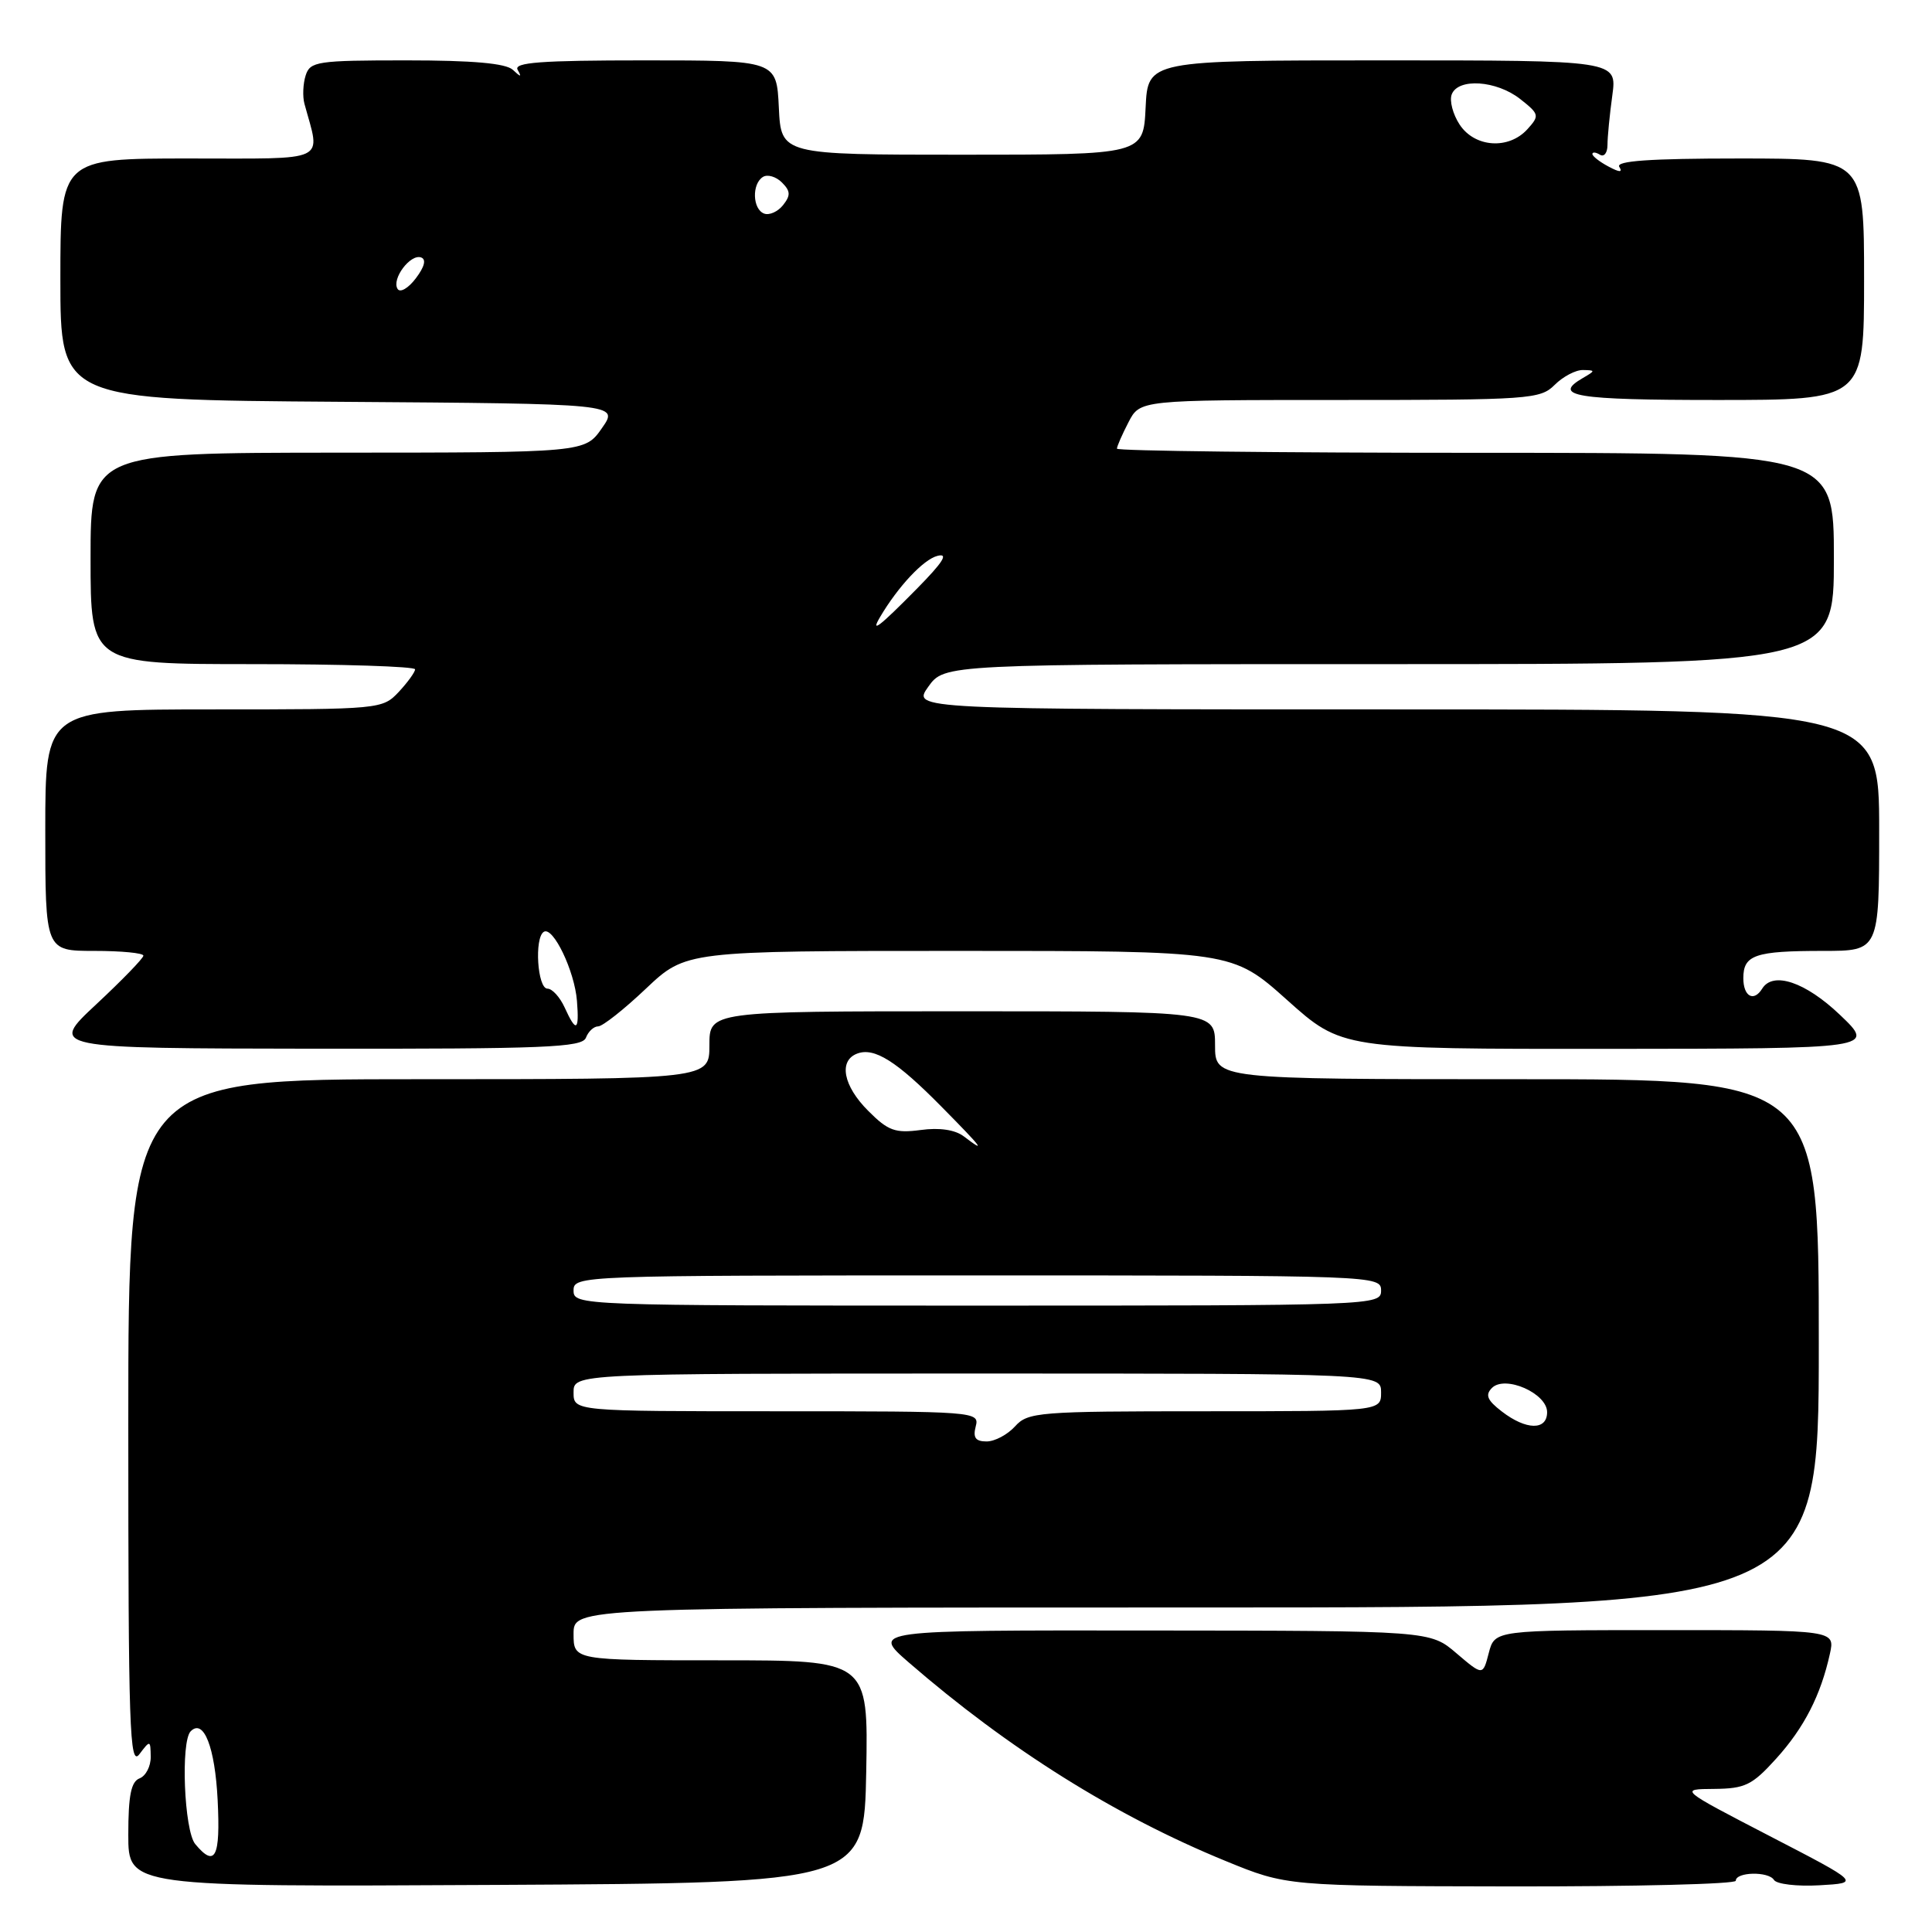 <?xml version="1.0" encoding="UTF-8" standalone="no"?>
<!DOCTYPE svg PUBLIC "-//W3C//DTD SVG 1.1//EN" "http://www.w3.org/Graphics/SVG/1.1/DTD/svg11.dtd" >
<svg xmlns="http://www.w3.org/2000/svg" xmlns:xlink="http://www.w3.org/1999/xlink" version="1.1" viewBox="0 0 256 256">
 <g >
 <path fill="currentColor"
d=" M 114.78 234.75 C 115.05 220.00 115.05 220.00 95.53 220.00 C 76.00 220.00 76.00 220.00 76.00 216.50 C 76.00 213.00 76.00 213.00 158.50 213.00 C 241.00 213.00 241.00 213.00 241.00 178.00 C 241.00 143.00 241.00 143.00 201.00 143.00 C 161.00 143.00 161.00 143.00 161.00 138.50 C 161.00 134.00 161.00 134.00 127.50 134.00 C 94.00 134.00 94.00 134.00 94.00 138.50 C 94.00 143.00 94.00 143.00 55.50 143.00 C 17.00 143.00 17.00 143.00 17.00 188.69 C 17.00 229.08 17.17 234.16 18.47 232.44 C 19.90 230.55 19.94 230.56 19.97 232.78 C 19.99 234.04 19.32 235.32 18.50 235.64 C 17.37 236.07 17.00 237.90 17.00 243.12 C 17.00 250.02 17.00 250.02 65.75 249.76 C 114.50 249.50 114.50 249.50 114.78 234.75 Z  M 230.00 249.21 C 230.00 248.03 234.34 247.94 235.06 249.10 C 235.41 249.66 238.12 249.98 241.09 249.81 C 246.50 249.50 246.50 249.50 234.50 243.29 C 222.50 237.07 222.50 237.07 227.13 237.04 C 231.24 237.00 232.17 236.55 235.36 233.02 C 239.06 228.93 241.26 224.63 242.47 219.14 C 243.16 216.00 243.16 216.00 220.61 216.00 C 198.06 216.00 198.06 216.00 197.27 219.03 C 196.49 222.05 196.49 222.05 192.99 219.07 C 189.50 216.08 189.50 216.08 152.50 216.05 C 115.50 216.01 115.50 216.01 120.39 220.26 C 133.63 231.74 147.76 240.60 162.40 246.59 C 170.50 249.91 170.50 249.91 200.25 249.96 C 216.61 249.98 230.00 249.65 230.00 249.21 Z  M 77.64 137.50 C 77.95 136.68 78.68 136.00 79.26 136.00 C 79.84 136.00 82.69 133.75 85.59 131.00 C 90.88 126.00 90.88 126.00 127.08 126.00 C 163.27 126.00 163.27 126.00 170.54 132.50 C 177.80 139.00 177.80 139.00 213.15 138.98 C 248.50 138.95 248.50 138.95 243.81 134.48 C 239.24 130.12 234.94 128.67 233.50 131.00 C 232.38 132.81 231.00 132.04 231.00 129.61 C 231.00 126.53 232.55 126.00 241.58 126.00 C 249.00 126.00 249.00 126.00 249.00 110.00 C 249.00 94.00 249.00 94.00 184.93 94.00 C 120.86 94.00 120.86 94.00 123.00 91.00 C 125.14 88.00 125.14 88.00 184.07 88.00 C 243.00 88.00 243.00 88.00 243.00 74.00 C 243.00 60.00 243.00 60.00 195.50 60.00 C 169.38 60.00 148.00 59.75 148.00 59.45 C 148.00 59.15 148.69 57.57 149.53 55.95 C 151.05 53.00 151.05 53.00 177.53 53.00 C 202.67 53.00 204.10 52.90 206.00 51.00 C 207.10 49.90 208.79 49.01 209.75 49.03 C 211.42 49.06 211.42 49.11 209.75 50.08 C 205.60 52.49 208.68 53.00 227.50 53.00 C 247.00 53.00 247.00 53.00 247.00 37.00 C 247.00 21.00 247.00 21.00 230.44 21.00 C 218.65 21.00 214.08 21.32 214.56 22.10 C 215.04 22.87 214.61 22.86 213.12 22.06 C 211.95 21.44 211.00 20.69 211.00 20.41 C 211.00 20.12 211.45 20.16 212.00 20.50 C 212.55 20.84 213.00 20.25 213.00 19.20 C 213.00 18.14 213.29 15.19 213.64 12.64 C 214.27 8.00 214.27 8.00 183.18 8.00 C 152.10 8.00 152.10 8.00 151.80 14.25 C 151.50 20.50 151.50 20.50 127.50 20.50 C 103.50 20.50 103.50 20.50 103.20 14.25 C 102.90 8.00 102.90 8.00 85.39 8.00 C 71.67 8.00 68.03 8.27 68.59 9.25 C 69.15 10.25 69.02 10.25 67.95 9.25 C 67.02 8.39 62.67 8.00 53.87 8.00 C 42.01 8.00 41.09 8.14 40.50 10.00 C 40.15 11.10 40.08 12.79 40.34 13.75 C 42.48 21.63 43.82 21.00 25.02 21.00 C 8.00 21.00 8.00 21.00 8.00 36.99 C 8.00 52.98 8.00 52.98 45.01 53.24 C 82.02 53.50 82.02 53.50 79.76 56.73 C 77.50 59.97 77.50 59.97 44.75 59.98 C 12.00 60.00 12.00 60.00 12.00 74.00 C 12.00 88.00 12.00 88.00 33.50 88.00 C 45.33 88.00 55.00 88.31 55.00 88.69 C 55.00 89.06 54.02 90.41 52.83 91.69 C 50.68 93.97 50.37 94.00 28.33 94.00 C 6.00 94.00 6.00 94.00 6.00 110.00 C 6.00 126.00 6.00 126.00 12.50 126.00 C 16.08 126.00 19.00 126.28 19.00 126.63 C 19.00 126.97 16.19 129.87 12.75 133.08 C 6.50 138.91 6.50 138.91 41.78 138.96 C 72.25 138.99 77.14 138.80 77.64 137.50 Z  M 25.87 244.35 C 24.40 242.57 23.92 230.75 25.27 229.40 C 26.99 227.68 28.49 231.50 28.84 238.53 C 29.22 246.12 28.51 247.52 25.87 244.35 Z  M 129.29 189.00 C 129.80 187.04 129.32 187.00 102.91 187.00 C 76.00 187.00 76.00 187.00 76.00 184.50 C 76.00 182.00 76.00 182.00 129.50 182.00 C 183.00 182.00 183.00 182.00 183.00 184.50 C 183.00 187.00 183.00 187.00 159.65 187.00 C 137.58 187.00 136.21 187.11 134.50 189.00 C 133.50 190.10 131.81 191.00 130.73 191.00 C 129.26 191.00 128.90 190.50 129.29 189.00 Z  M 199.00 187.03 C 197.06 185.54 196.77 184.84 197.69 183.91 C 199.43 182.17 205.00 184.62 205.00 187.12 C 205.00 189.56 202.23 189.52 199.00 187.03 Z  M 76.00 171.00 C 76.00 169.02 76.67 169.00 129.50 169.00 C 182.33 169.00 183.00 169.02 183.00 171.00 C 183.00 172.98 182.33 173.00 129.50 173.00 C 76.67 173.00 76.00 172.98 76.00 171.00 Z  M 127.70 150.57 C 126.55 149.70 124.48 149.39 122.00 149.73 C 118.62 150.18 117.68 149.84 115.05 147.20 C 111.73 143.89 111.09 140.56 113.57 139.61 C 115.84 138.74 118.79 140.59 124.77 146.66 C 130.24 152.20 130.75 152.89 127.70 150.57 Z  M 74.82 133.50 C 74.19 132.12 73.17 131.00 72.54 131.00 C 71.21 131.00 70.78 124.25 72.06 123.47 C 73.28 122.71 76.14 128.65 76.45 132.63 C 76.77 136.65 76.35 136.87 74.82 133.50 Z  M 116.62 81.75 C 119.00 77.72 122.35 74.14 124.20 73.66 C 125.74 73.26 124.98 74.47 121.45 78.05 C 116.50 83.07 115.29 84.00 116.62 81.75 Z  M 52.68 38.28 C 51.86 36.97 54.37 33.62 55.79 34.11 C 56.51 34.36 56.26 35.35 55.09 36.89 C 54.10 38.20 53.01 38.83 52.68 38.28 Z  M 101.25 28.30 C 99.71 27.72 99.60 24.36 101.10 23.44 C 101.70 23.07 102.83 23.40 103.61 24.18 C 104.75 25.32 104.78 25.89 103.76 27.18 C 103.07 28.05 101.94 28.56 101.25 28.30 Z  M 193.41 16.51 C 192.51 15.14 192.04 13.34 192.36 12.51 C 193.20 10.31 198.28 10.65 201.42 13.11 C 203.97 15.12 204.02 15.32 202.40 17.11 C 199.92 19.86 195.41 19.55 193.41 16.51 Z "/>
</g>
</svg>